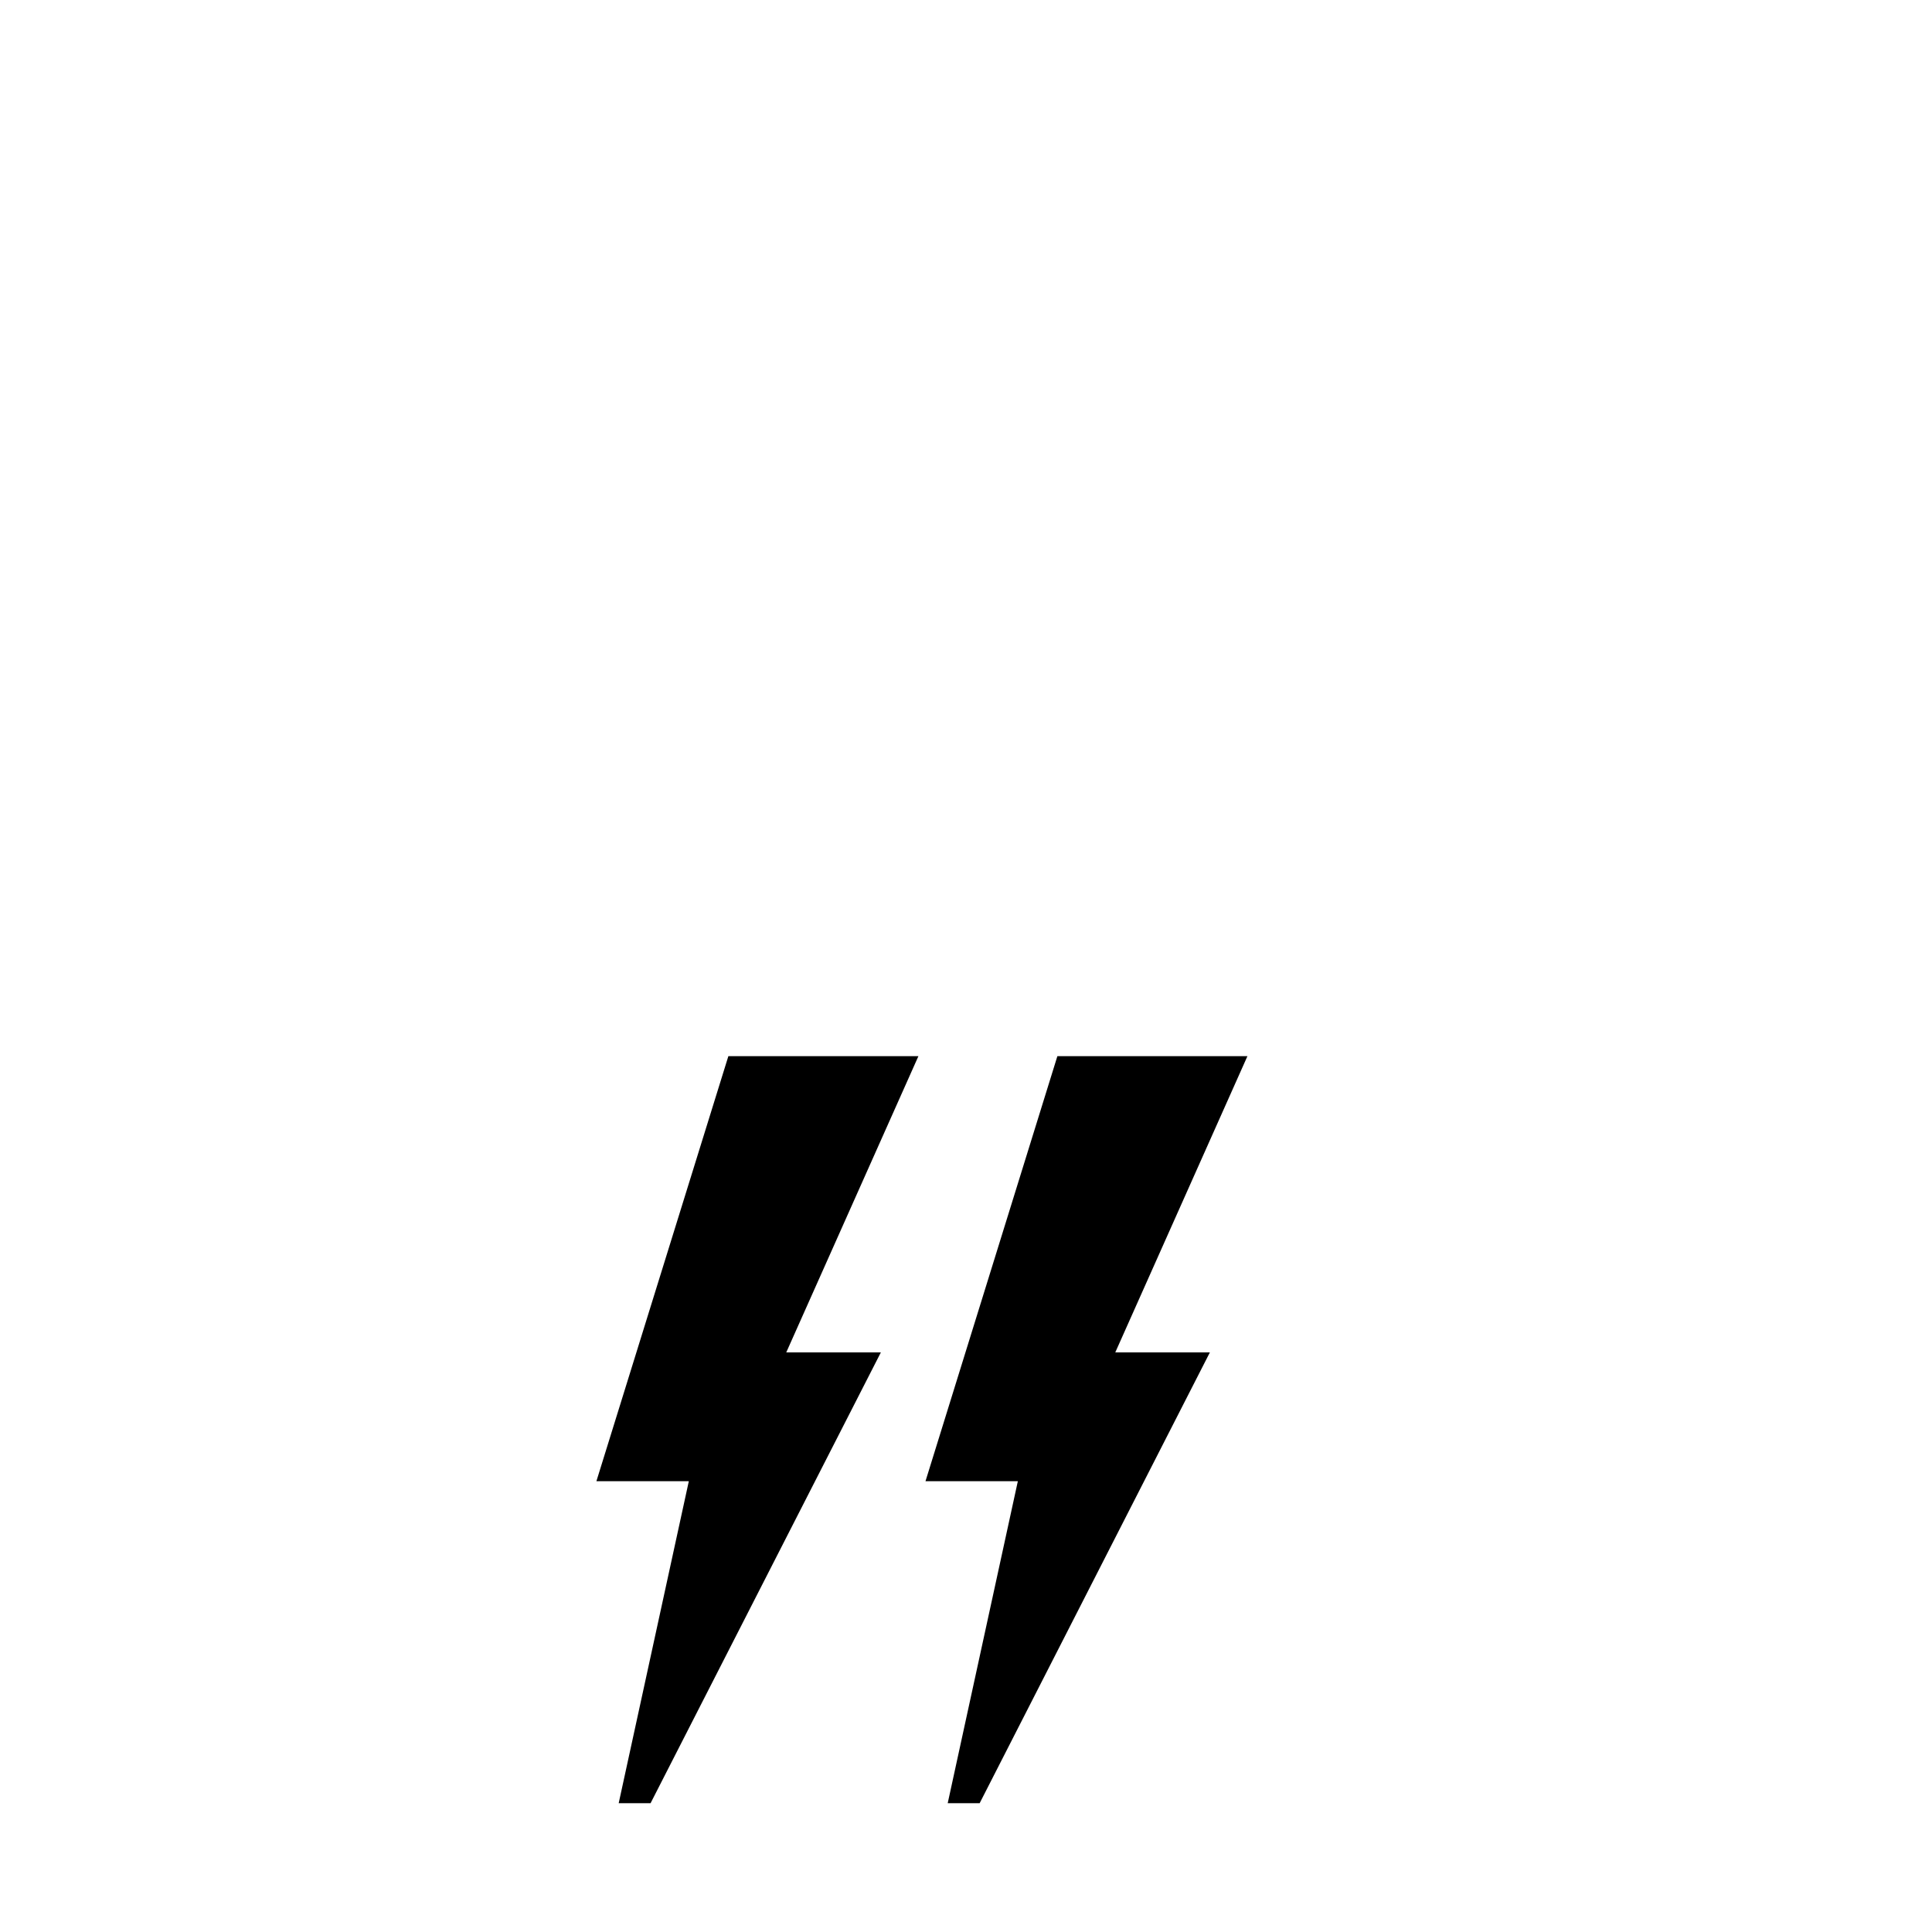 <?xml version="1.0" encoding="UTF-8" standalone="no"?>
<!-- Generator: Adobe Illustrator 22.0.1, SVG Export Plug-In . SVG Version: 6.00 Build 0)  -->

<svg
   version="1.1"
   id="Layer_1"
   x="0px"
   y="0px"
   viewBox="0 0 30 30"
   xml:space="preserve"
   sodipodi:docname="thunderstorm-b.svg"
   inkscape:version="1.2.1 (9c6d41e4, 2022-07-14)"
   inkscape:export-filename="test.png"
   inkscape:export-xdpi="320"
   inkscape:export-ydpi="320"
   width="30"
   height="30"
   xmlns:inkscape="http://www.inkscape.org/namespaces/inkscape"
   xmlns:sodipodi="http://sodipodi.sourceforge.net/DTD/sodipodi-0.dtd"
   xmlns="http://www.w3.org/2000/svg"
   xmlns:svg="http://www.w3.org/2000/svg"><defs
   id="defs134" /><sodipodi:namedview
   id="namedview132"
   pagecolor="#ffffff"
   bordercolor="#666666"
   borderopacity="1.0"
   inkscape:showpageshadow="2"
   inkscape:pageopacity="0.0"
   inkscape:pagecheckerboard="0"
   inkscape:deskcolor="#d1d1d1"
   showgrid="true"
   inkscape:zoom="14.594053"
   inkscape:cx="15.382978"
   inkscape:cy="19.631284"
   inkscape:window-width="1280"
   inkscape:window-height="687"
   inkscape:window-x="0"
   inkscape:window-y="23"
   inkscape:window-maximized="1"
   inkscape:current-layer="g38671"
   showguides="true"
   inkscape:lockguides="false"><inkscape:grid
     type="xygrid"
     id="grid726"
     originx="0"
     originy="0" /></sodipodi:namedview>

<g
   id="g2566"
   style="stroke:none;fill:#000000"><g
     id="g38671"
     transform="translate(2.726)"><path
       style="fill:#000000;stroke:none;stroke-width:1px;stroke-linecap:butt;stroke-linejoin:miter;stroke-opacity:1"
       d="m 13.693,16.4 h 2.951 L 14.592,21 h 1.469 l -3.575,7 h -0.496 l 1.089,-5 h -1.434 z"
       id="path38868"
       sodipodi:nodetypes="ccccccccc" /><path
       style="fill:#000000;stroke:none;stroke-width:1px;stroke-linecap:butt;stroke-linejoin:miter;stroke-opacity:1"
       d="M 8.584,16.4 H 11.535 L 9.483,21 H 10.952 L 7.376,28 H 6.881 L 7.97,23 H 6.535 Z"
       id="path43758"
       sodipodi:nodetypes="ccccccccc" /></g><g
     id="path6045" /><g
     id="path6047" /></g></svg>
